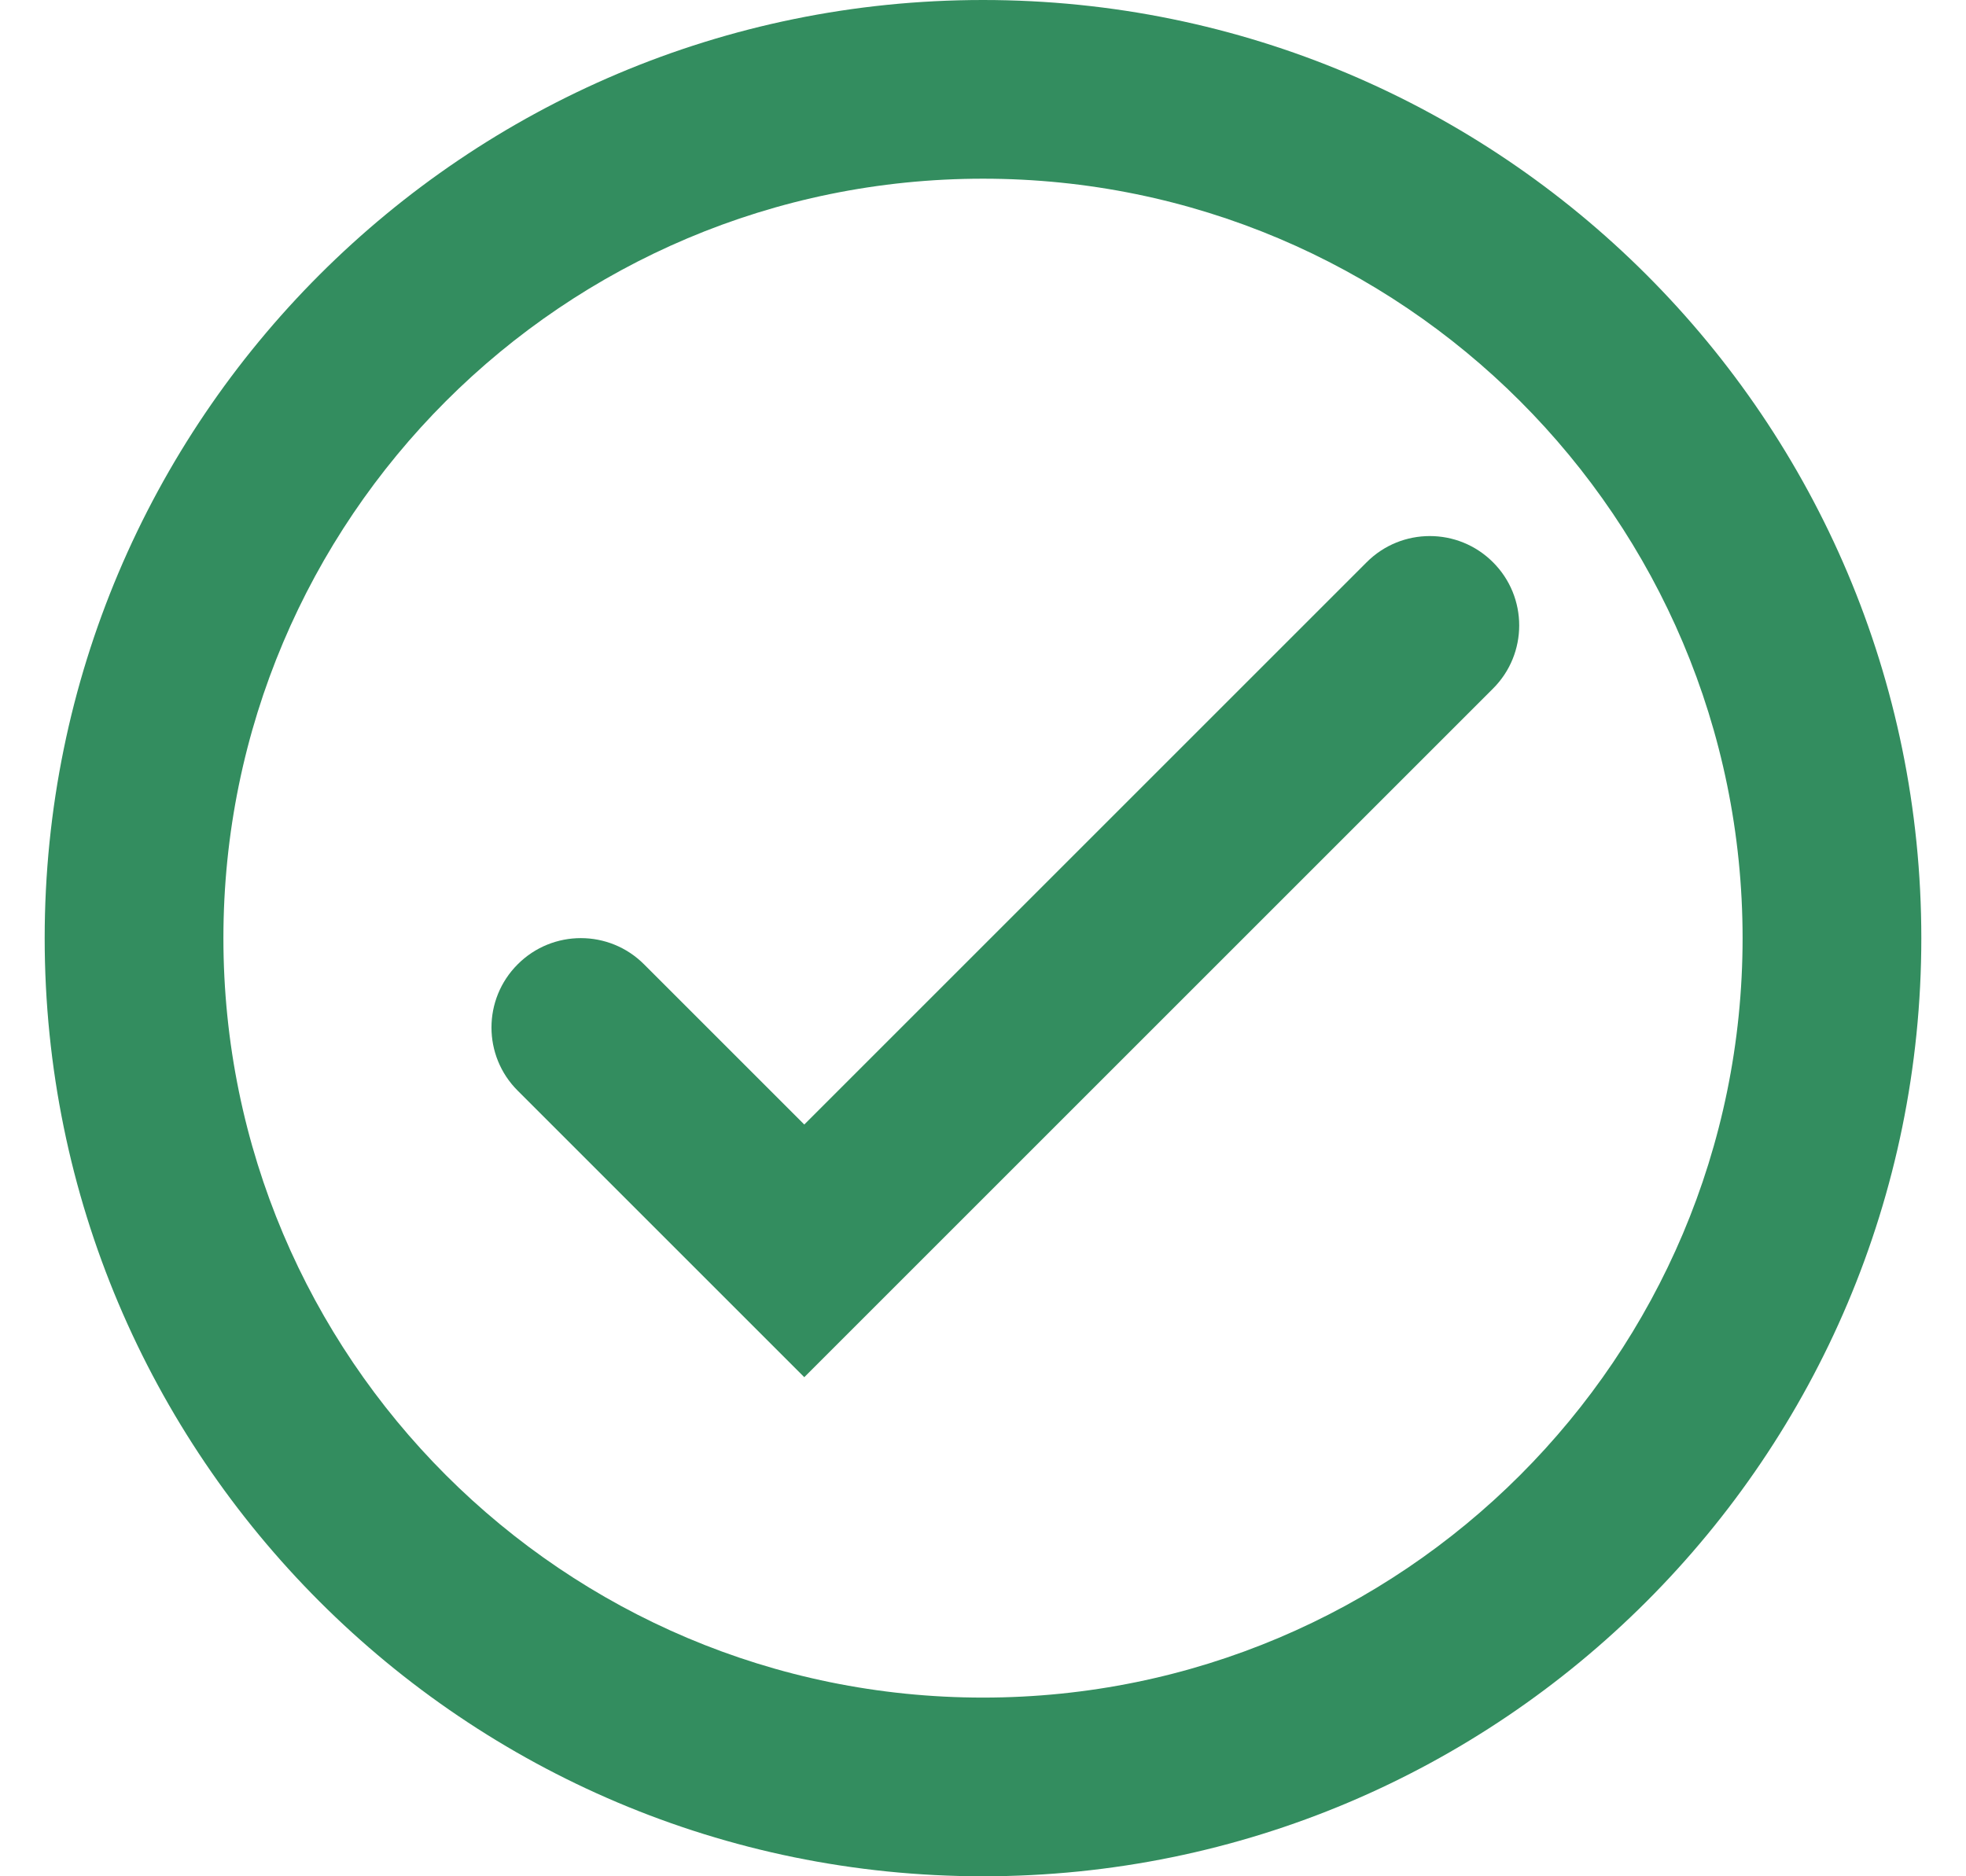 <svg width="22" height="21" viewBox="0 0 22 21" fill="none" xmlns="http://www.w3.org/2000/svg">
<path d="M16.707 7.707C17.098 7.317 17.098 6.683 16.707 6.293C16.317 5.902 15.683 5.902 15.293 6.293L9 12.586L7.207 10.793C6.817 10.402 6.183 10.402 5.793 10.793C5.402 11.183 5.402 11.817 5.793 12.207L9 15.414L16.707 7.707Z" fill="#338D5F"/>
<path fill-rule="evenodd" clip-rule="evenodd" d="M21.5 10.5C21.5 16.299 16.799 21 11 21C5.201 21 0.5 16.299 0.5 10.5C0.5 4.701 5.201 0 11 0C16.799 0 21.5 4.701 21.5 10.5ZM19.5 10.5C19.5 15.194 15.694 19 11 19C6.306 19 2.5 15.194 2.5 10.5C2.5 5.806 6.306 2 11 2C15.694 2 19.5 5.806 19.5 10.5Z" fill="#338D5F"/>
</svg>
